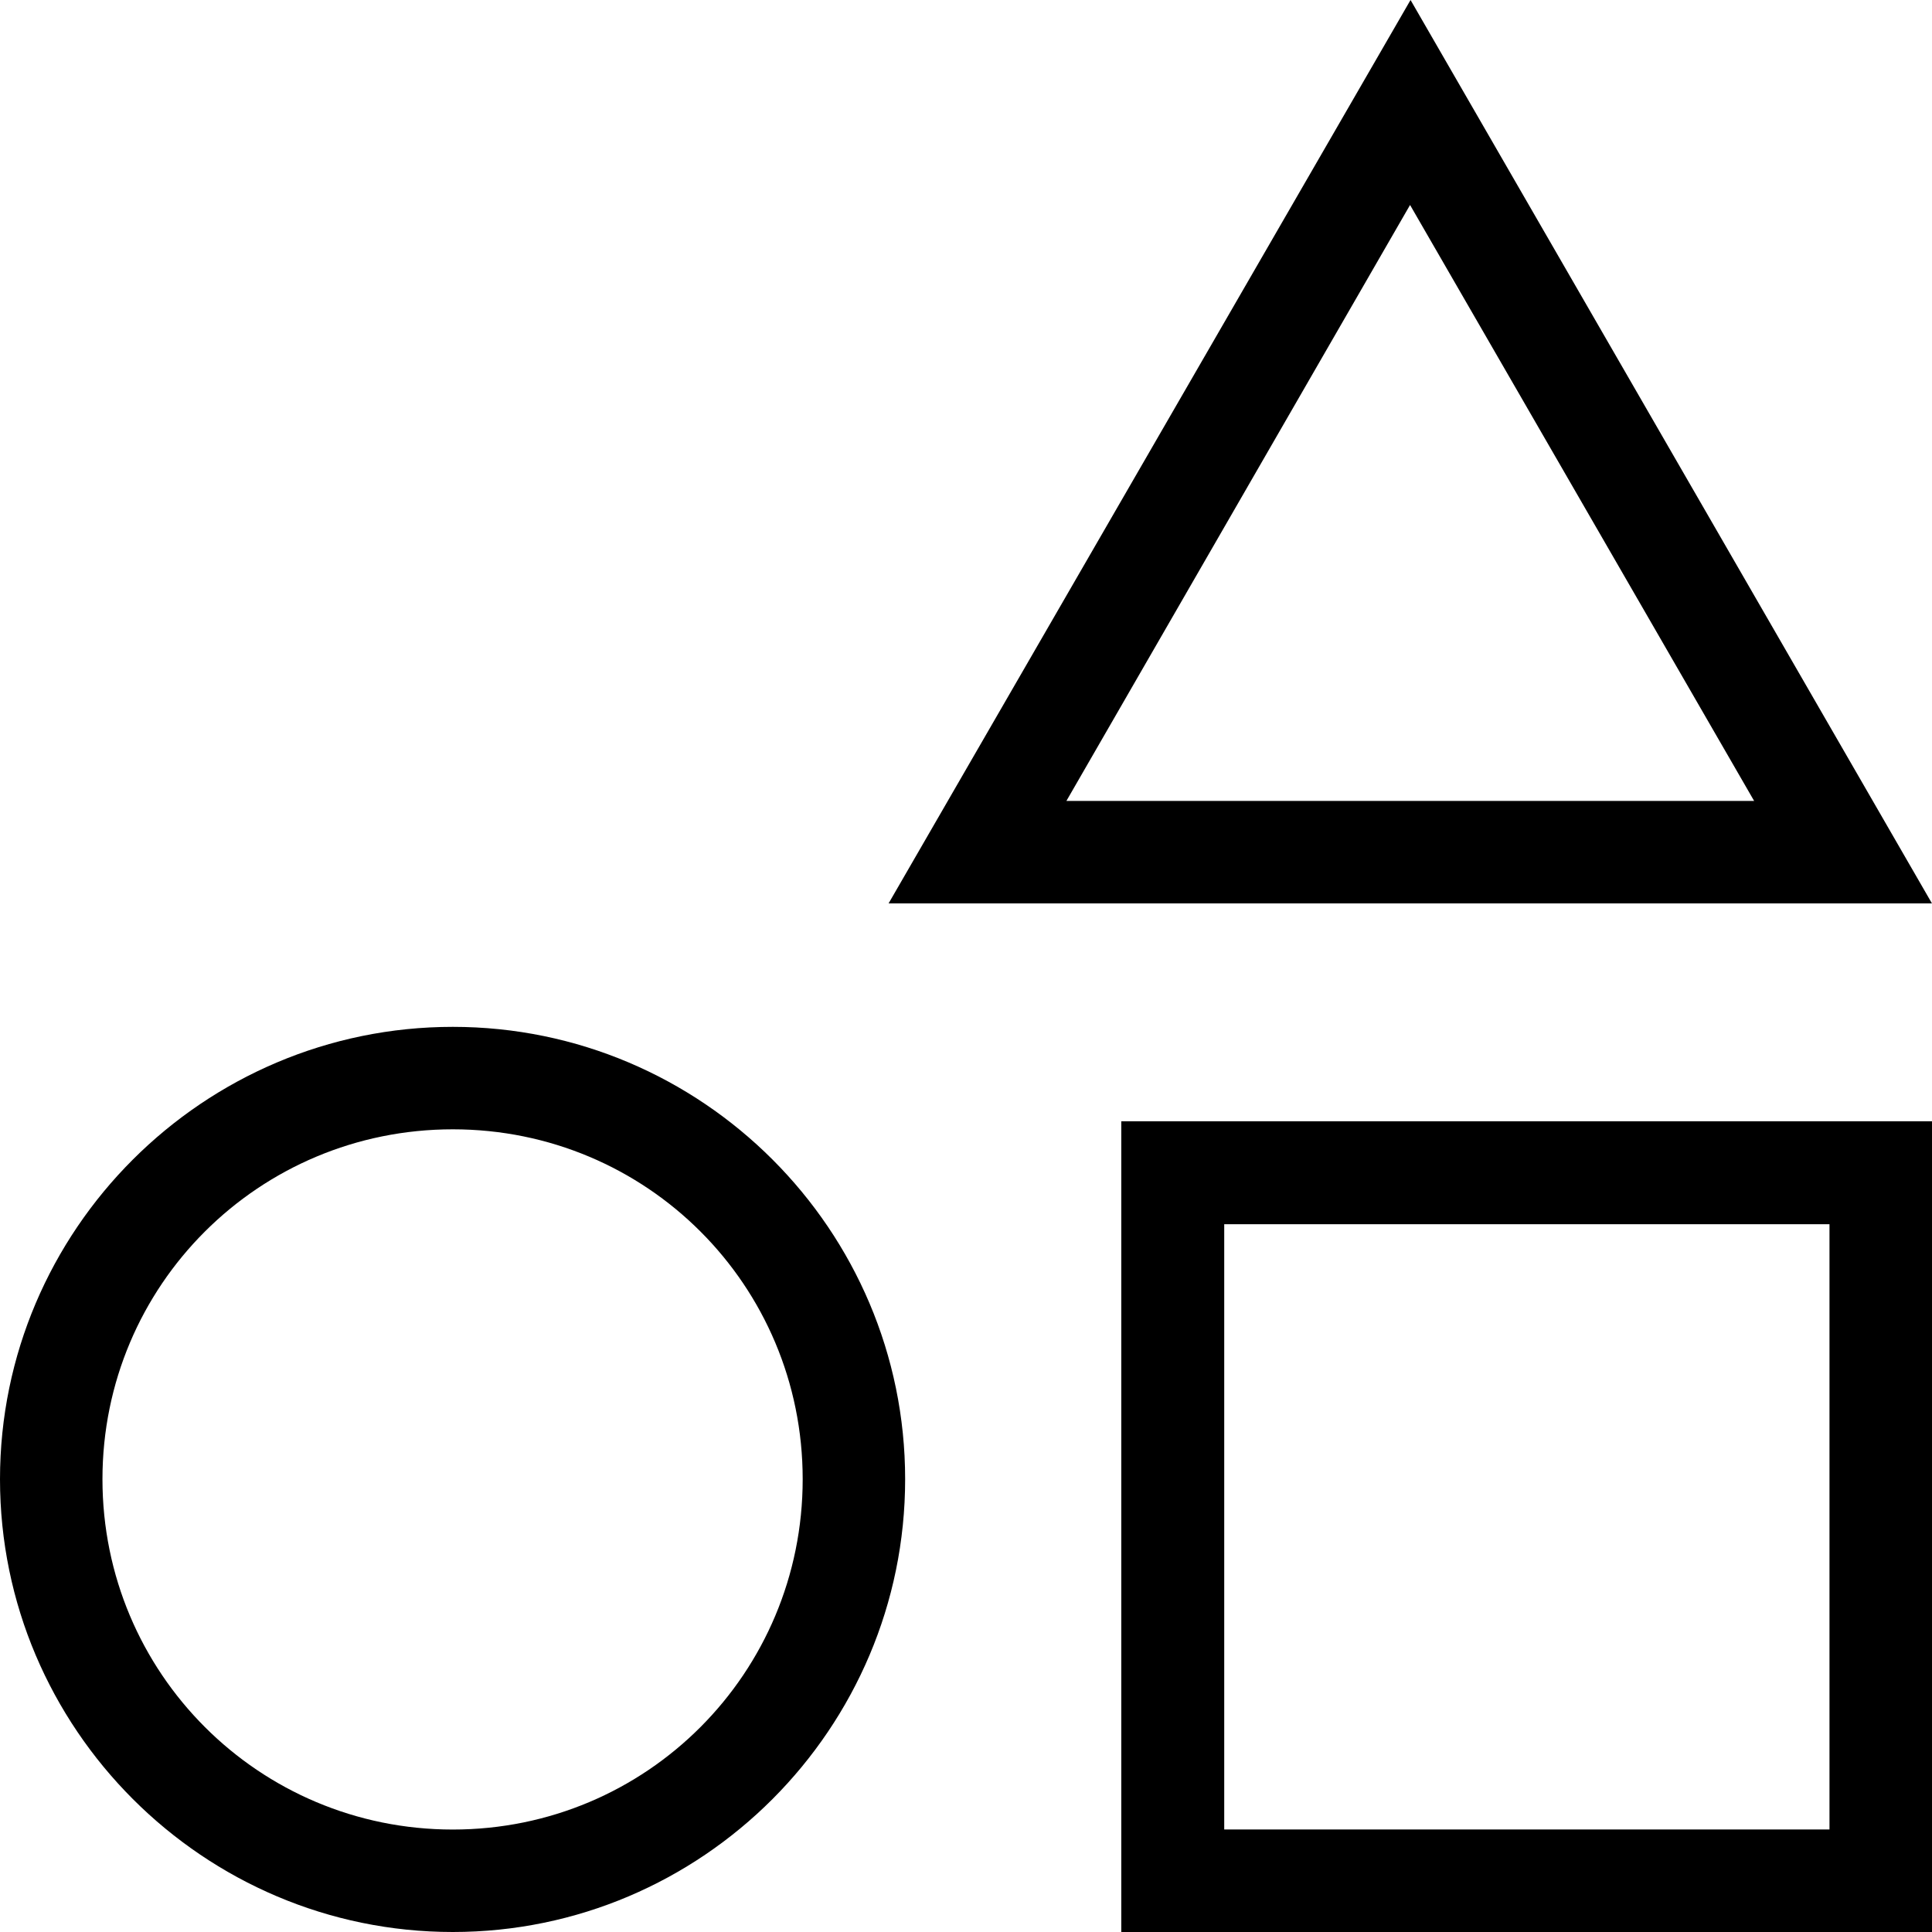 <!-- Generated by IcoMoon.io -->
<svg version="1.1" xmlns="http://www.w3.org/2000/svg" width="32" height="32" viewBox="0 0 32 32">
<title>geometry-l</title>
<path d="M23.363 0l-8.645 14.963h17.281zM23.355 3.395l5.699 9.871h-11.391zM7.5 17.008c-4.13 0-7.5 3.362-7.5 7.492s3.37 7.5 7.5 7.5 7.492-3.37 7.492-7.5c0-4.13-3.362-7.492-7.492-7.492zM18.572 18.572v13.428h13.428v-13.428zM7.5 18.705c3.212 0 5.795 2.583 5.795 5.795s-2.583 5.803-5.795 5.803-5.803-2.591-5.803-5.803c0-3.212 2.591-5.795 5.803-5.795zM20.277 20.277h10.025v10.025h-10.025z"></path>
</svg>
